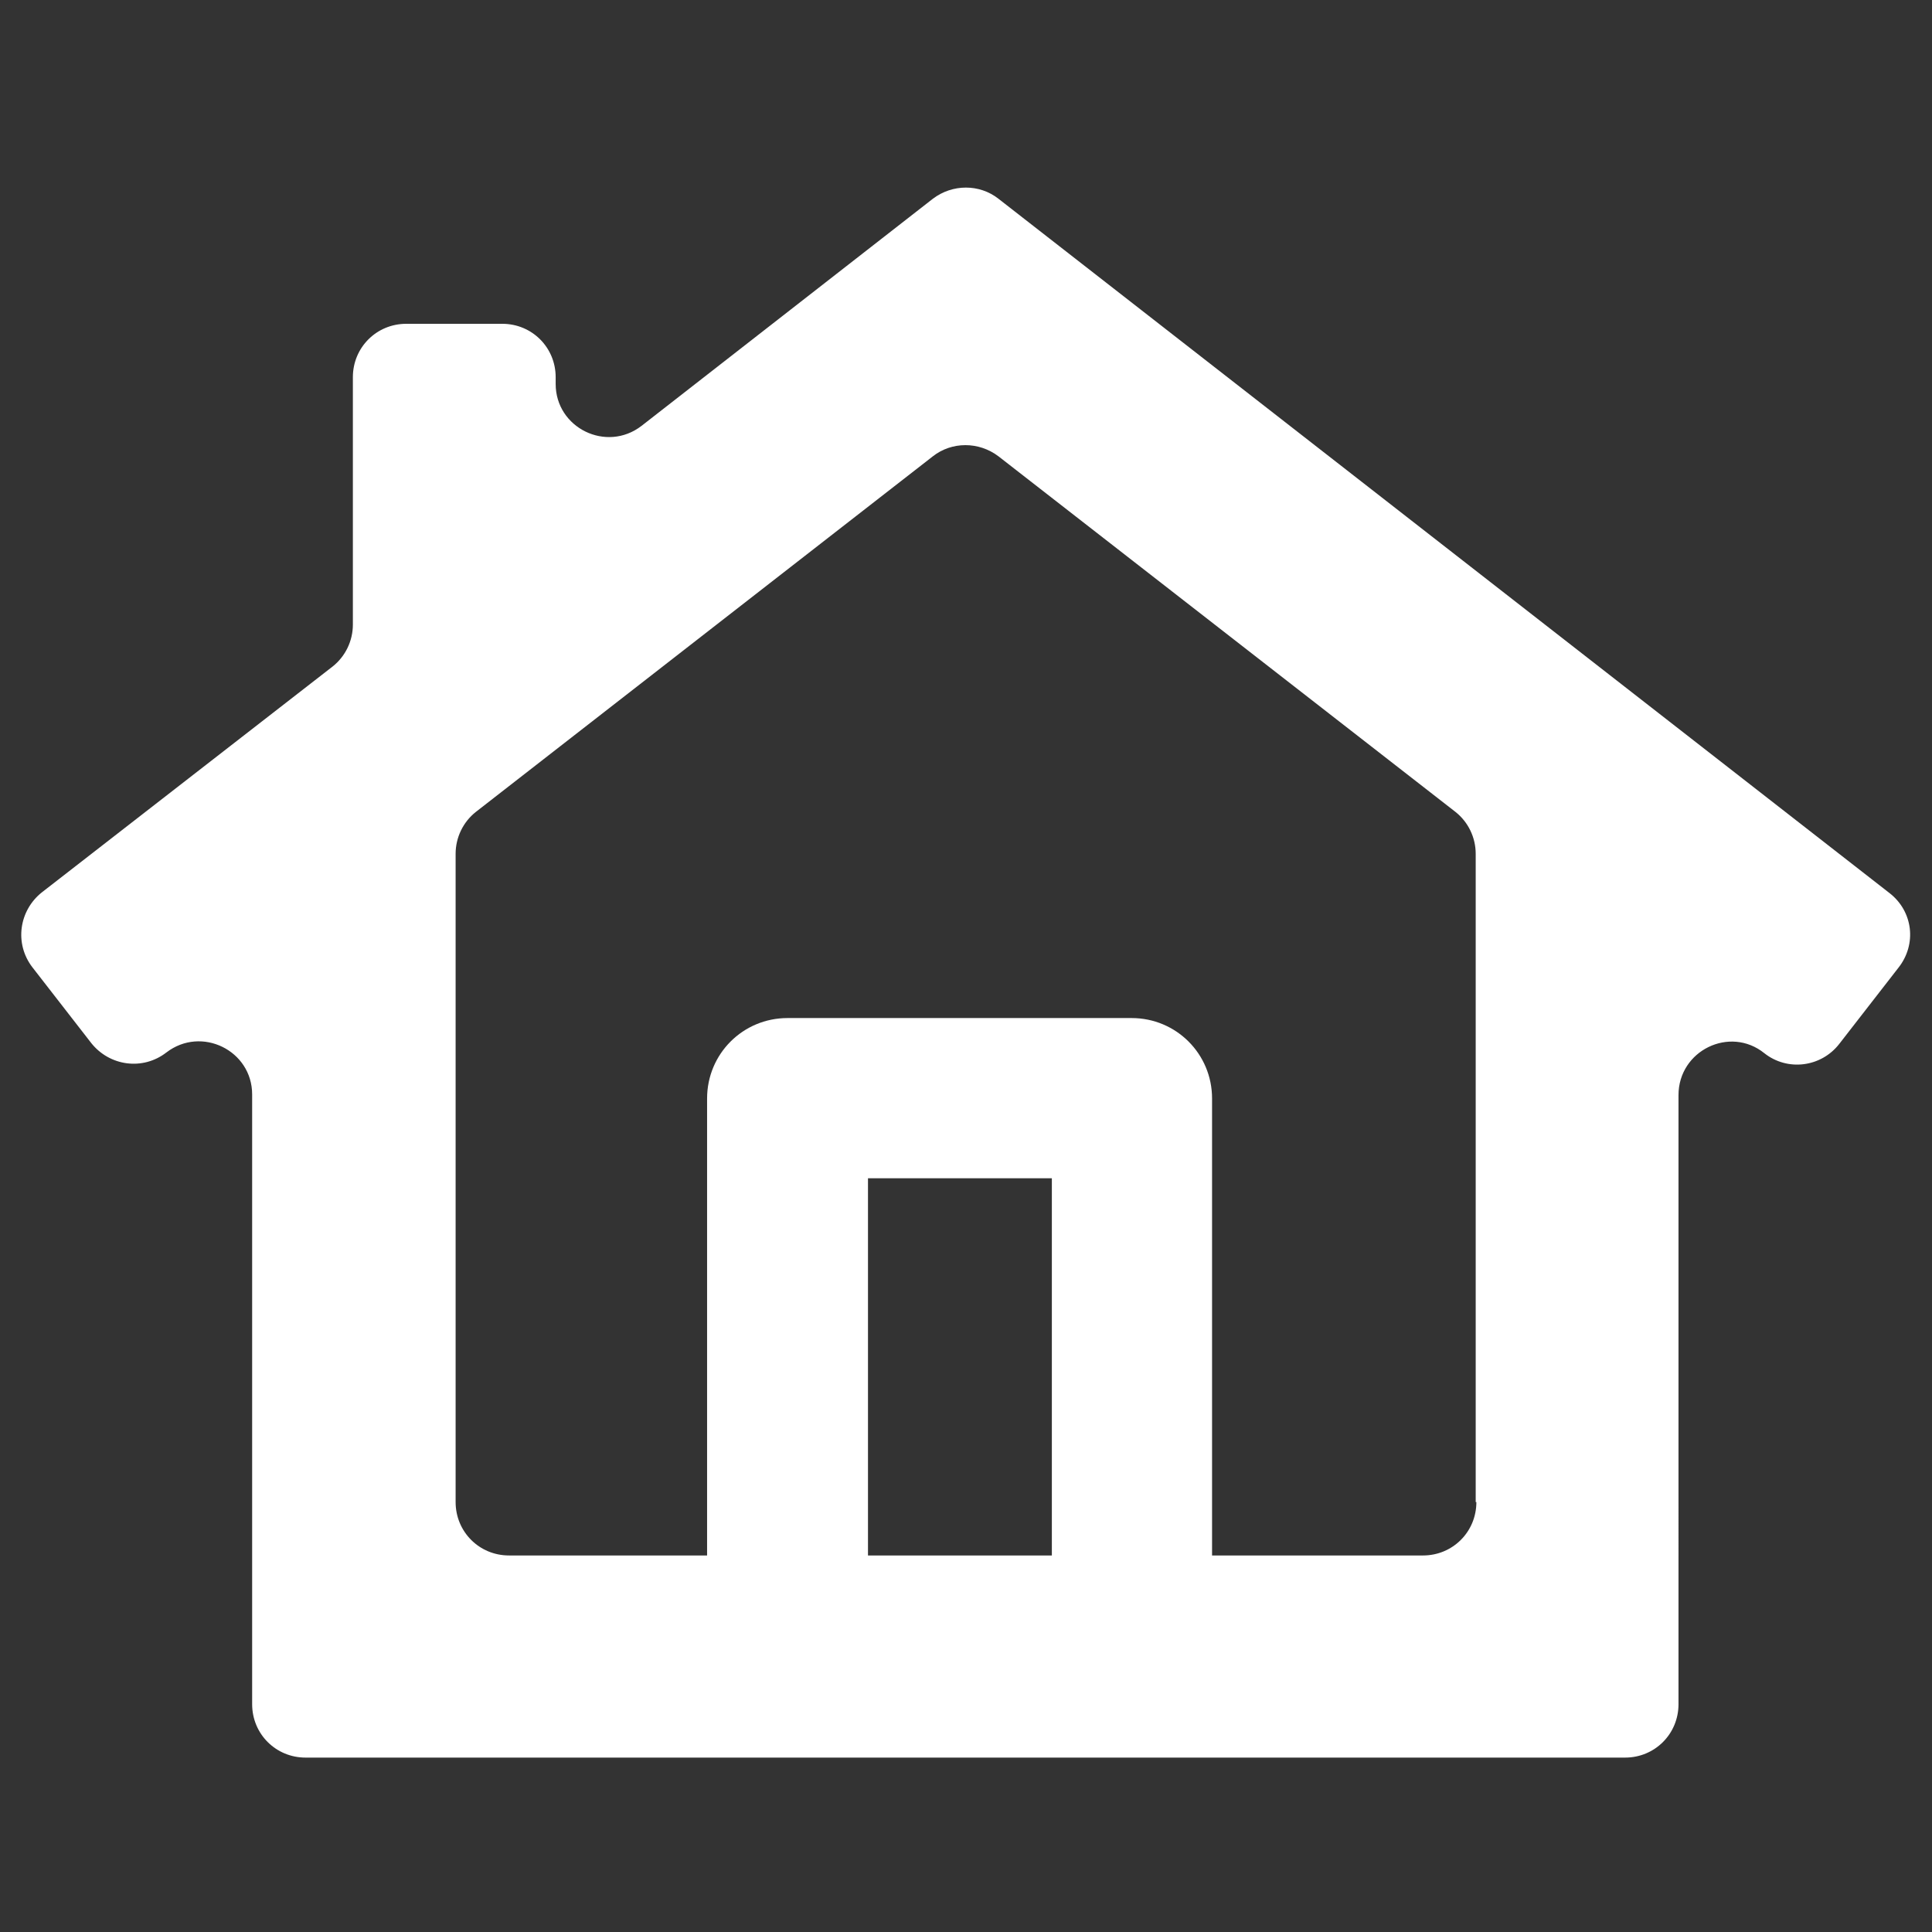 <?xml version="1.0" encoding="utf-8"?>
<!-- Generator: Adobe Illustrator 24.0.1, SVG Export Plug-In . SVG Version: 6.00 Build 0)  -->
<svg version="1.1" id="Слой_1" xmlns="http://www.w3.org/2000/svg" xmlns:xlink="http://www.w3.org/1999/xlink" x="0px" y="0px"
	 viewBox="0 0 285.8 285.8" enable-background="new 0 0 285.8 285.8" xml:space="preserve">
<rect x="0" y="0" width="285.8" height="285.8" fill="#333333" stroke="none"/>
<path fill="#FFFFFF" d="M279.5,132.1L147.7,29.4c-2.8-2.2-6.8-2.2-9.7,0L94.9,63c-5.2,4-12.7,0.3-12.7-6.2v-1c0-4.4-3.5-7.9-7.9-7.9
	H60.1c-4.4,0-7.9,3.5-7.9,7.9v36.6c0,2.4-1.1,4.7-3,6.2l-43,33.4c-3.4,2.7-4.1,7.6-1.4,11.1l8.7,11.2c2.7,3.4,7.6,4.1,11.1,1.4
	c5.2-4,12.7-0.3,12.7,6.2v90.2c0,4.4,3.5,7.9,7.9,7.9h195.2c4.4,0,7.9-3.5,7.9-7.9V162c0-6.6,7.6-10.3,12.7-6.2l0,0
	c3.4,2.7,8.4,2.1,11.1-1.4l8.7-11.2C283.6,139.7,283,134.8,279.5,132.1z M128.4,174.3h27.2v55.8h-27.2V174.3z M218.4,222.2
	c0,4.4-3.5,7.9-7.9,7.9h-31.2v-67.6v0c0-6.6-5.3-11.9-11.9-11.9h-50.9c-6.6,0-11.9,5.3-11.9,11.9v0v67.6H75.3
	c-4.4,0-7.9-3.5-7.9-7.9v-95.9c0-2.4,1.1-4.7,3-6.2L138,67.5c2.8-2.2,6.8-2.2,9.7,0l67.6,52.6c1.9,1.5,3,3.8,3,6.2V222.2z"/>
</svg>
